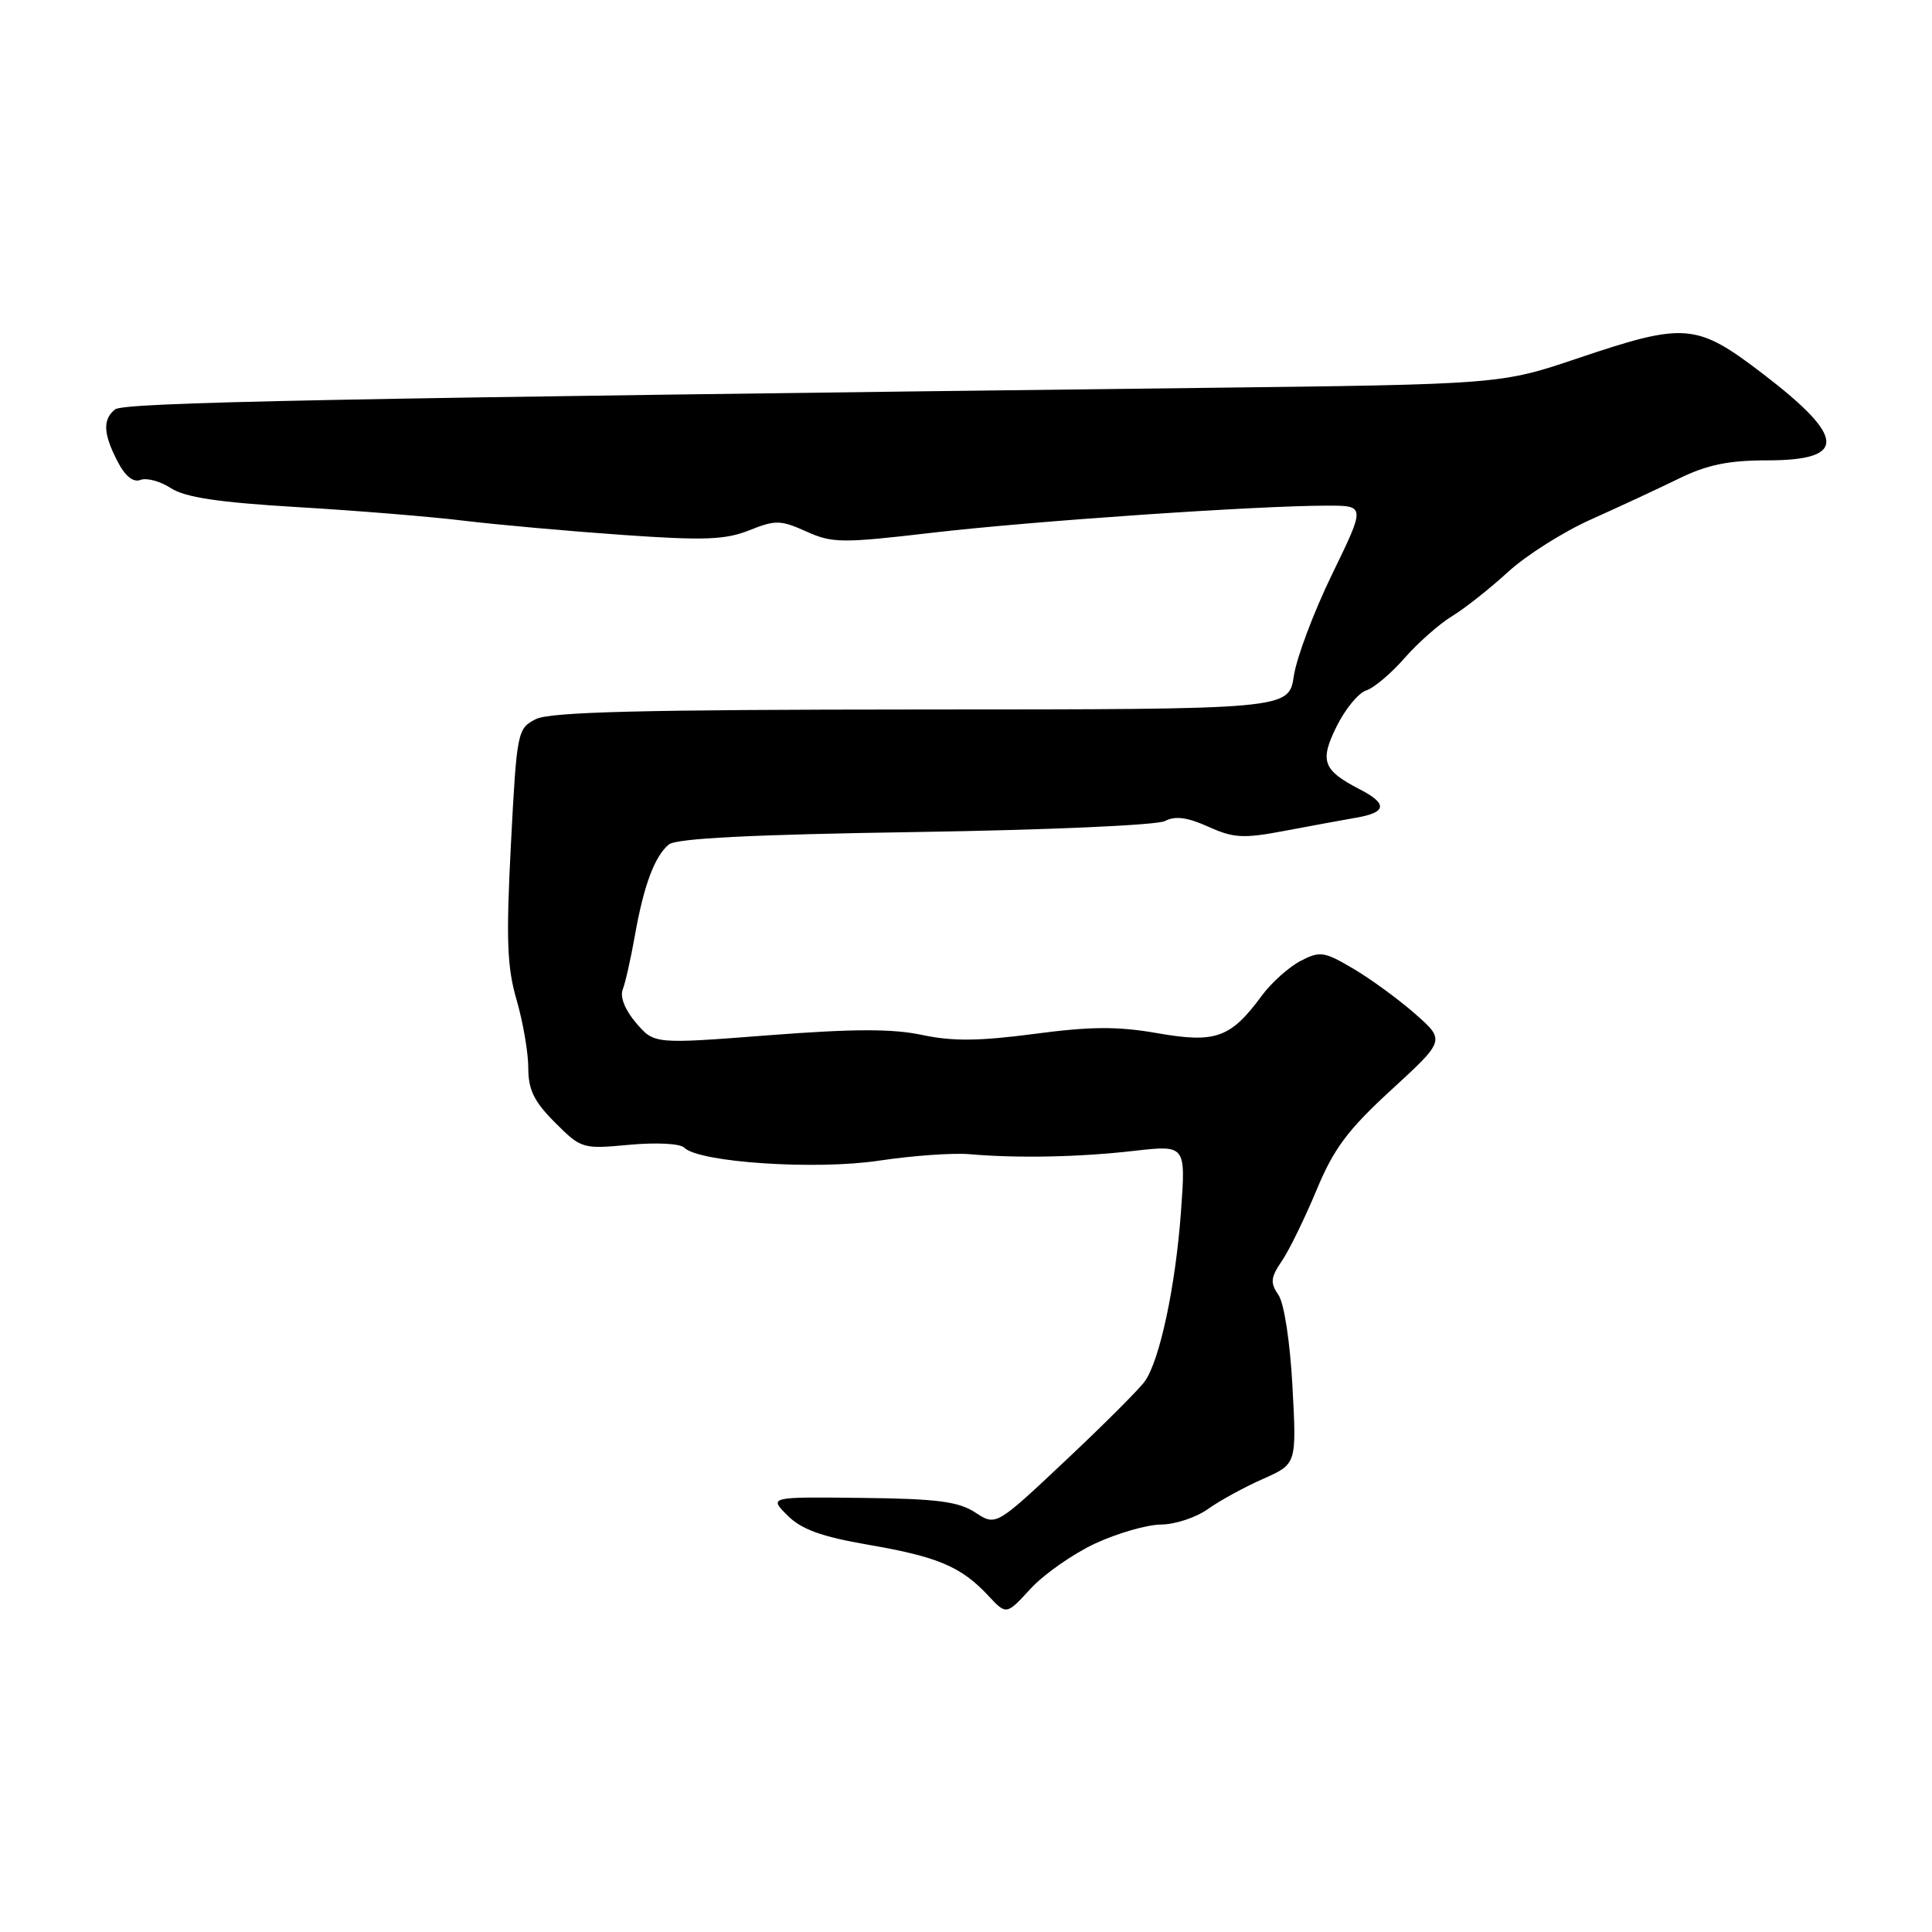 <?xml version="1.0" encoding="UTF-8" standalone="no"?>
<!DOCTYPE svg PUBLIC "-//W3C//DTD SVG 1.1//EN" "http://www.w3.org/Graphics/SVG/1.1/DTD/svg11.dtd" >
<svg xmlns="http://www.w3.org/2000/svg" xmlns:xlink="http://www.w3.org/1999/xlink" version="1.1" viewBox="0 0 256 256">
 <g >
 <path fill="currentColor"
d=" M 145.12 204.52 C 148.08 203.15 152.01 202.02 153.85 202.01 C 155.69 202.00 158.48 201.08 160.05 199.96 C 161.62 198.84 164.91 197.04 167.36 195.96 C 171.81 193.99 171.81 193.99 171.26 183.75 C 170.94 177.80 170.16 172.70 169.40 171.59 C 168.29 169.98 168.36 169.28 169.85 167.09 C 170.82 165.67 172.88 161.45 174.44 157.71 C 176.73 152.19 178.58 149.71 184.38 144.39 C 191.50 137.85 191.50 137.85 187.50 134.33 C 185.30 132.40 181.62 129.71 179.31 128.35 C 175.44 126.07 174.91 125.99 172.31 127.34 C 170.77 128.15 168.48 130.20 167.22 131.90 C 163.07 137.54 161.10 138.25 153.41 136.91 C 148.09 135.98 144.54 136.00 137.03 137.00 C 129.74 137.96 126.20 137.99 122.20 137.14 C 118.28 136.30 113.10 136.31 101.82 137.18 C 86.69 138.35 86.69 138.35 84.29 135.55 C 82.83 133.85 82.13 132.11 82.51 131.13 C 82.86 130.23 83.58 127.03 84.12 124.00 C 85.29 117.35 86.74 113.46 88.62 111.90 C 89.60 111.09 99.56 110.58 121.27 110.25 C 138.76 109.98 153.32 109.34 154.37 108.79 C 155.71 108.08 157.32 108.29 160.10 109.54 C 163.47 111.06 164.74 111.13 170.23 110.09 C 173.68 109.44 177.96 108.65 179.75 108.34 C 183.75 107.65 183.88 106.50 180.18 104.59 C 175.27 102.05 174.83 100.85 177.12 96.23 C 178.25 93.95 180.00 91.82 181.02 91.49 C 182.04 91.17 184.33 89.24 186.11 87.20 C 187.89 85.17 190.73 82.66 192.43 81.63 C 194.12 80.60 197.45 77.96 199.84 75.77 C 202.23 73.58 207.18 70.45 210.84 68.82 C 214.50 67.18 219.73 64.75 222.45 63.42 C 226.19 61.59 229.03 61.00 234.14 61.00 C 244.76 61.00 244.63 57.99 233.64 49.57 C 224.79 42.80 223.33 42.67 209.11 47.46 C 198.82 50.93 198.82 50.93 159.16 51.40 C 42.96 52.79 16.42 53.31 15.25 54.25 C 13.59 55.57 13.67 57.47 15.57 61.13 C 16.59 63.11 17.65 63.96 18.62 63.59 C 19.44 63.28 21.25 63.77 22.64 64.68 C 24.50 65.90 28.93 66.57 39.34 67.19 C 47.13 67.65 57.10 68.46 61.50 69.00 C 65.90 69.53 75.35 70.38 82.50 70.88 C 93.33 71.64 96.12 71.53 99.30 70.26 C 102.75 68.88 103.44 68.90 106.83 70.42 C 110.28 71.98 111.55 71.99 123.53 70.59 C 136.70 69.05 166.63 67.00 175.87 67.00 C 180.93 67.00 180.93 67.00 176.52 76.07 C 174.09 81.07 171.80 87.14 171.44 89.57 C 170.77 94.00 170.77 94.00 122.14 94.01 C 84.99 94.03 72.91 94.33 71.00 95.29 C 68.56 96.53 68.48 96.89 67.70 111.86 C 67.05 124.46 67.18 128.12 68.45 132.49 C 69.30 135.42 70.00 139.47 70.00 141.50 C 70.00 144.40 70.76 145.96 73.54 148.74 C 77.02 152.22 77.18 152.27 83.39 151.69 C 87.00 151.36 90.12 151.52 90.68 152.08 C 92.63 154.03 108.09 155.06 116.50 153.79 C 120.90 153.13 126.30 152.74 128.50 152.94 C 134.93 153.49 143.00 153.33 150.31 152.49 C 157.13 151.72 157.13 151.72 156.48 160.61 C 155.76 170.45 153.69 180.18 151.71 183.01 C 151.00 184.02 146.27 188.76 141.19 193.53 C 131.97 202.21 131.97 202.21 129.24 200.42 C 127.01 198.96 124.19 198.59 114.19 198.48 C 101.88 198.34 101.88 198.34 104.34 200.80 C 106.20 202.66 108.83 203.61 115.06 204.69 C 124.25 206.27 127.36 207.59 130.93 211.41 C 133.35 214.01 133.35 214.01 136.55 210.52 C 138.31 208.60 142.17 205.90 145.12 204.52 Z "/>
</g>
</svg>